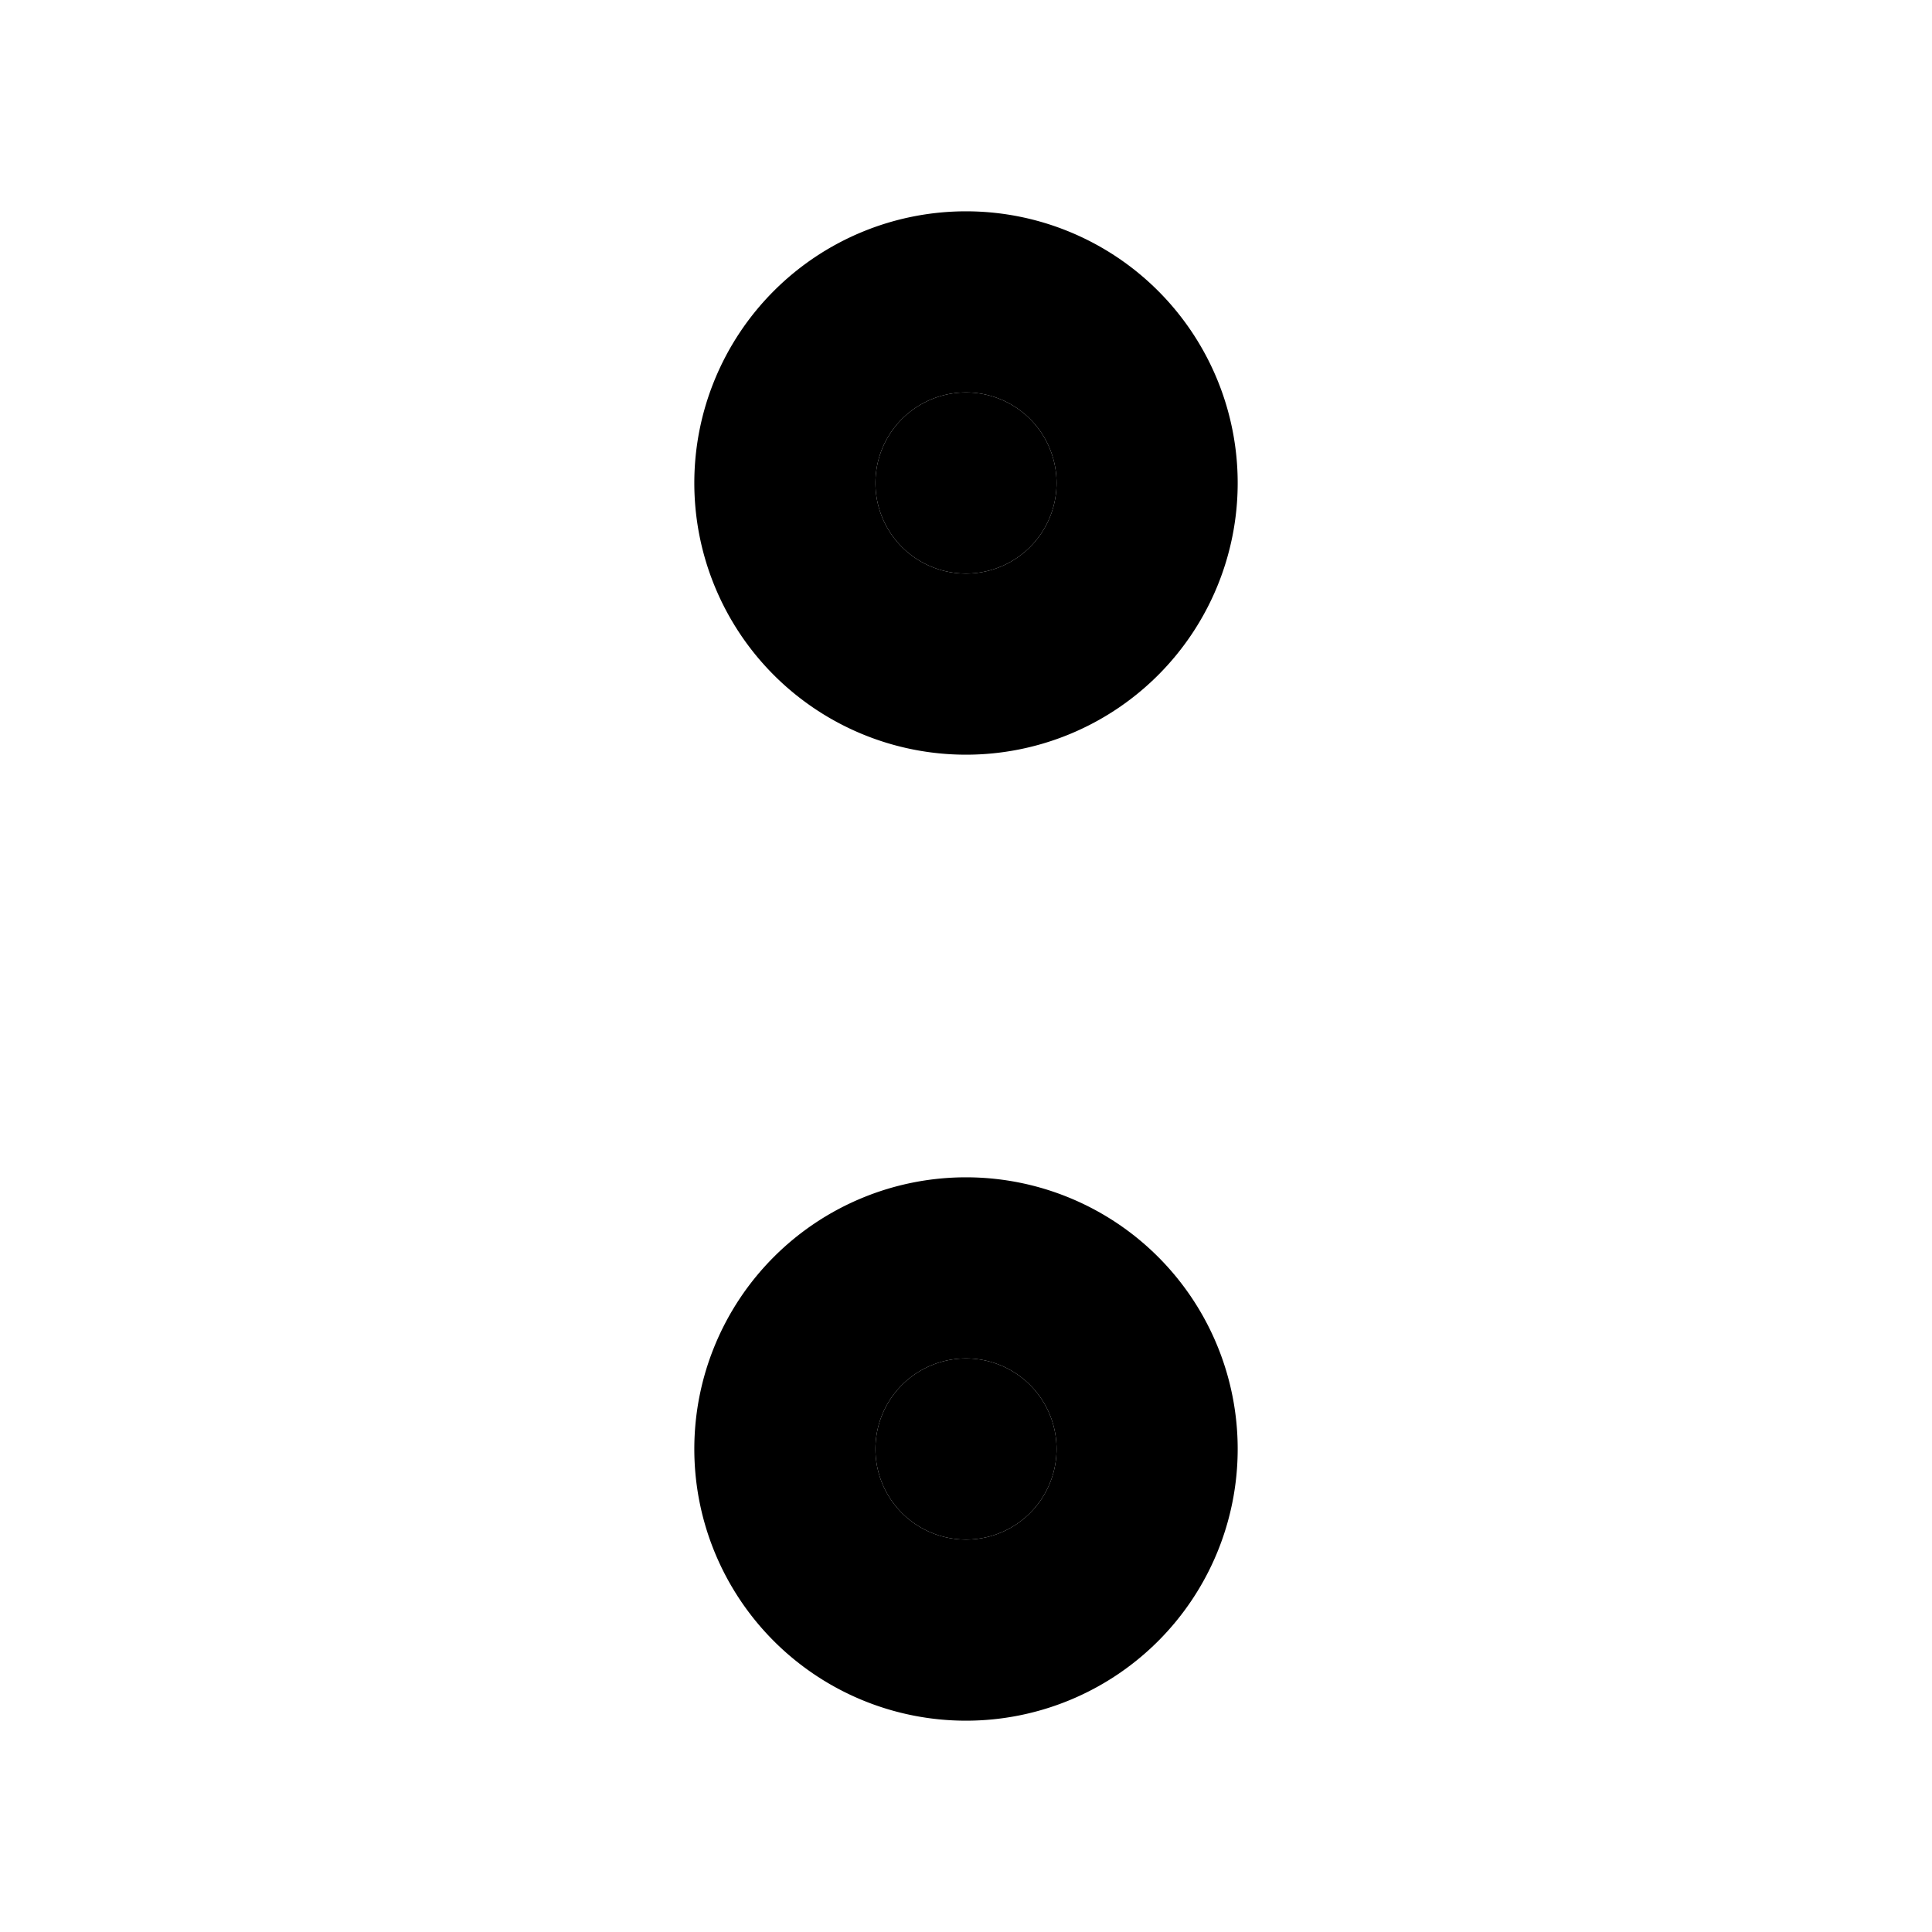 <svg xmlns="http://www.w3.org/2000/svg" width="24" height="24" viewBox="0 0 192 512"><path class="pr-icon-duotone-secondary" d="M72 128a24 24 0 1 0 48 0 24 24 0 1 0 -48 0zm0 256a24 24 0 1 0 48 0 24 24 0 1 0 -48 0z"/><path class="pr-icon-duotone-primary" d="M120 128a24 24 0 1 0 -48 0 24 24 0 1 0 48 0zm-96 0a72 72 0 1 1 144 0A72 72 0 1 1 24 128zm96 256a24 24 0 1 0 -48 0 24 24 0 1 0 48 0zm-96 0a72 72 0 1 1 144 0A72 72 0 1 1 24 384z"/></svg>